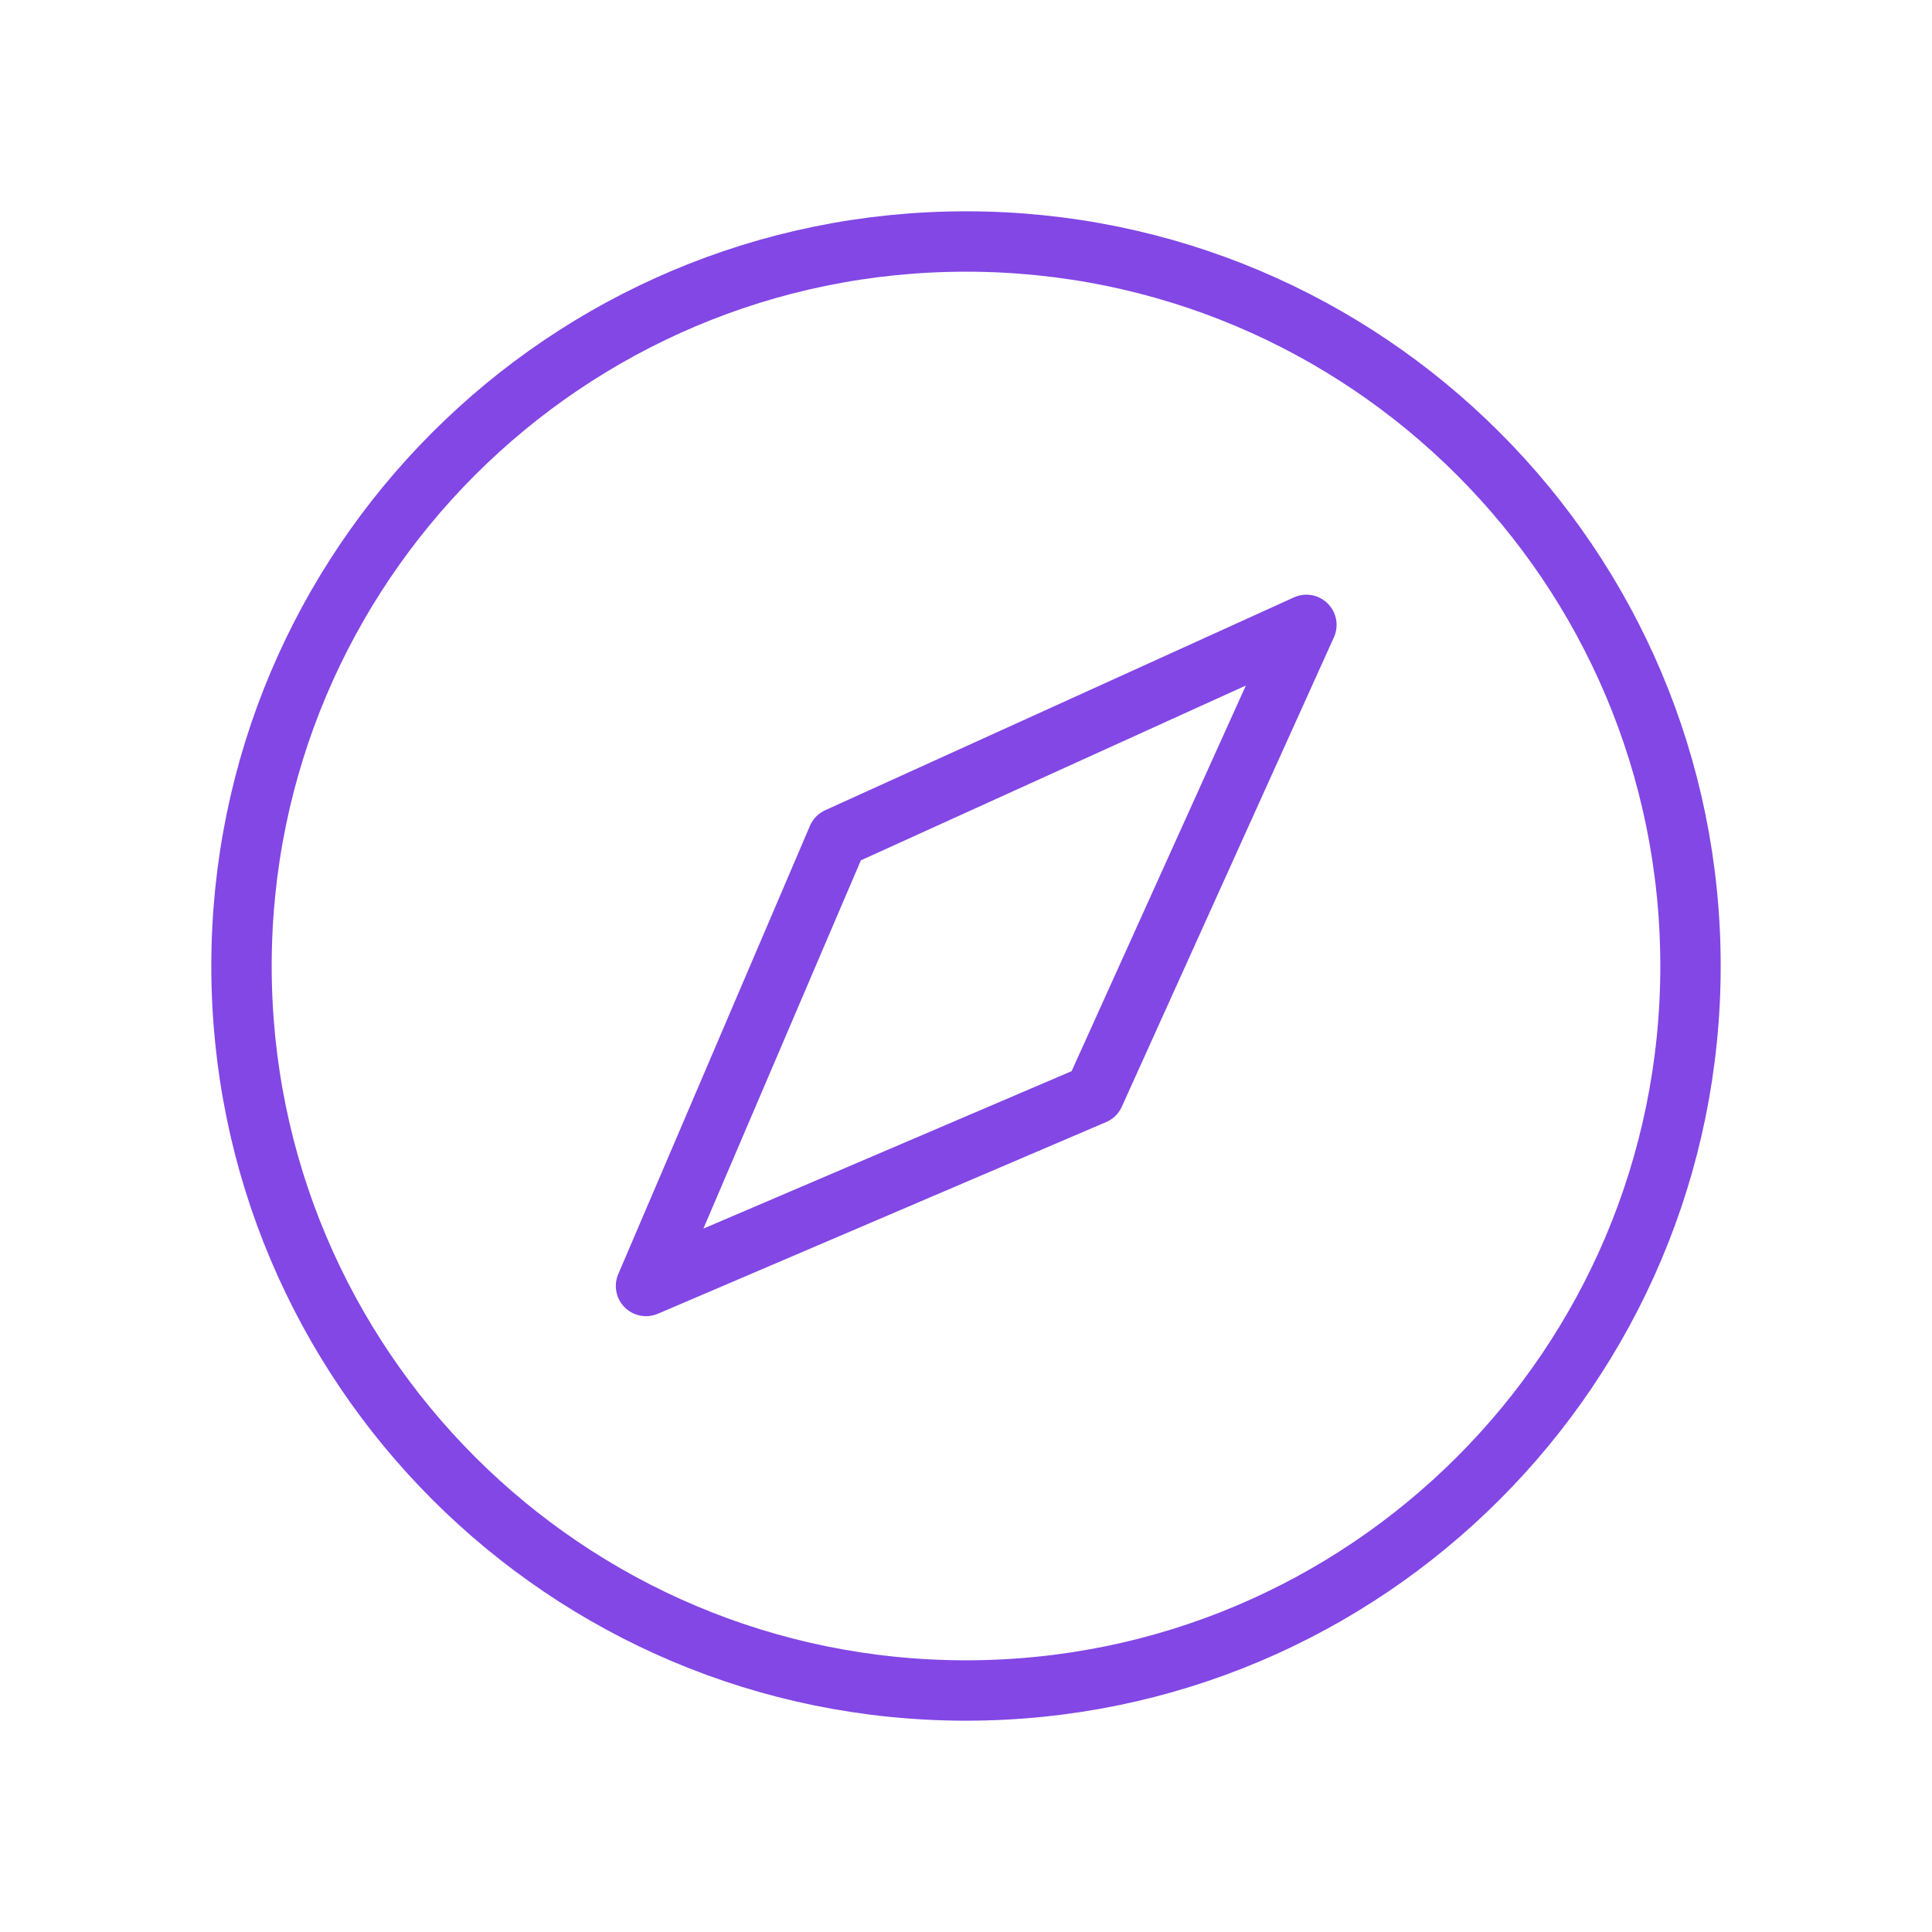 <svg width="32" height="32" viewBox="0 0 32 32" fill="none" xmlns="http://www.w3.org/2000/svg">
<path d="M16 28C22.627 28 28 22.627 28 16C28 9.373 22.627 4 16 4C9.373 4 4 9.373 4 16C4 22.627 9.373 28 16 28Z" stroke="#8247E5" stroke-linecap="round" stroke-linejoin="round"/>
<path d="M18.125 18.125L21.638 10.35L13.875 13.875L10.7 21.3L18.125 18.125Z" stroke="#8247E5" stroke-linecap="round" stroke-linejoin="round"/>
</svg>
